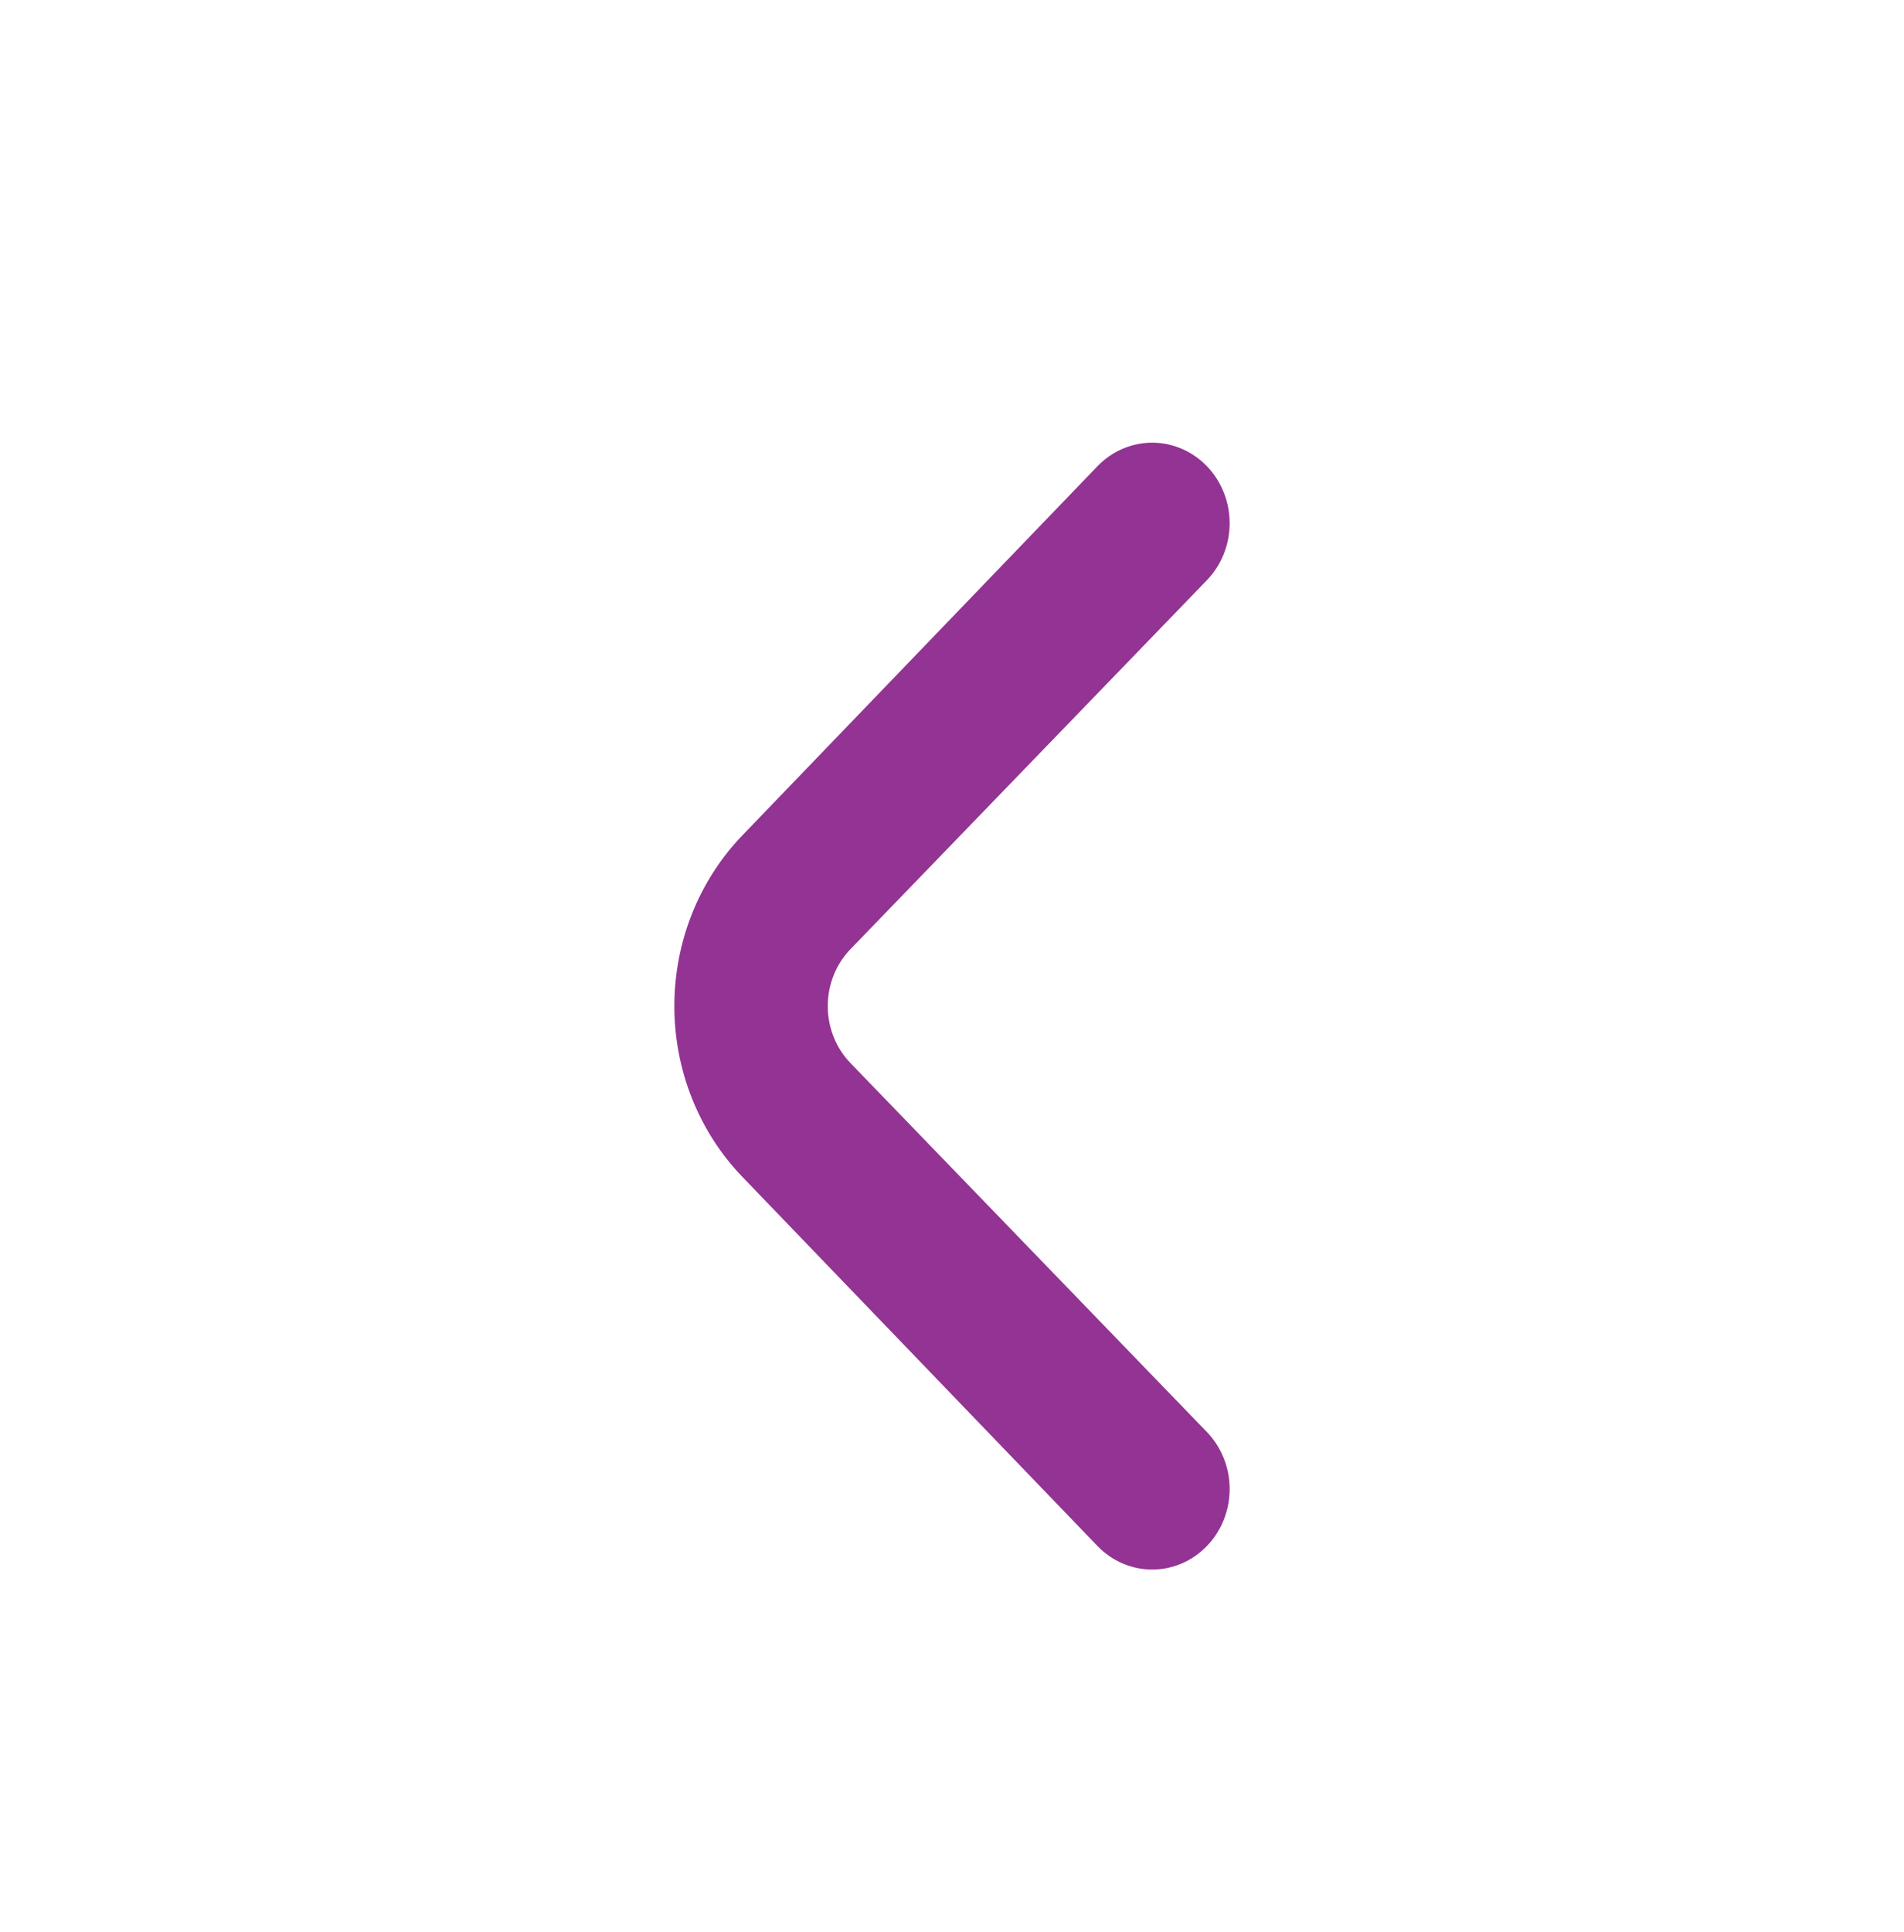 <svg width="70" height="71" viewBox="0 0 70 71" fill="none" xmlns="http://www.w3.org/2000/svg">
<path d="M27.289 43.25L40.353 56.827C40.886 57.378 41.608 57.687 42.36 57.687C43.112 57.687 43.833 57.378 44.366 56.827C44.633 56.552 44.845 56.225 44.989 55.864C45.134 55.504 45.208 55.117 45.208 54.727C45.208 54.336 45.134 53.95 44.989 53.589C44.845 53.229 44.633 52.902 44.366 52.627L31.274 39.079C31.007 38.804 30.795 38.477 30.651 38.116C30.506 37.756 30.432 37.369 30.432 36.978C30.432 36.588 30.506 36.201 30.651 35.841C30.795 35.48 31.007 35.153 31.274 34.878L44.366 21.33C44.902 20.777 45.205 20.026 45.208 19.241C45.21 18.456 44.913 17.702 44.381 17.145C43.849 16.588 43.125 16.273 42.37 16.27C41.615 16.268 40.889 16.577 40.353 17.13L27.289 30.707C25.69 32.371 24.792 34.627 24.792 36.978C24.792 39.33 25.69 41.586 27.289 43.25Z" fill="#933393"/>
</svg>
